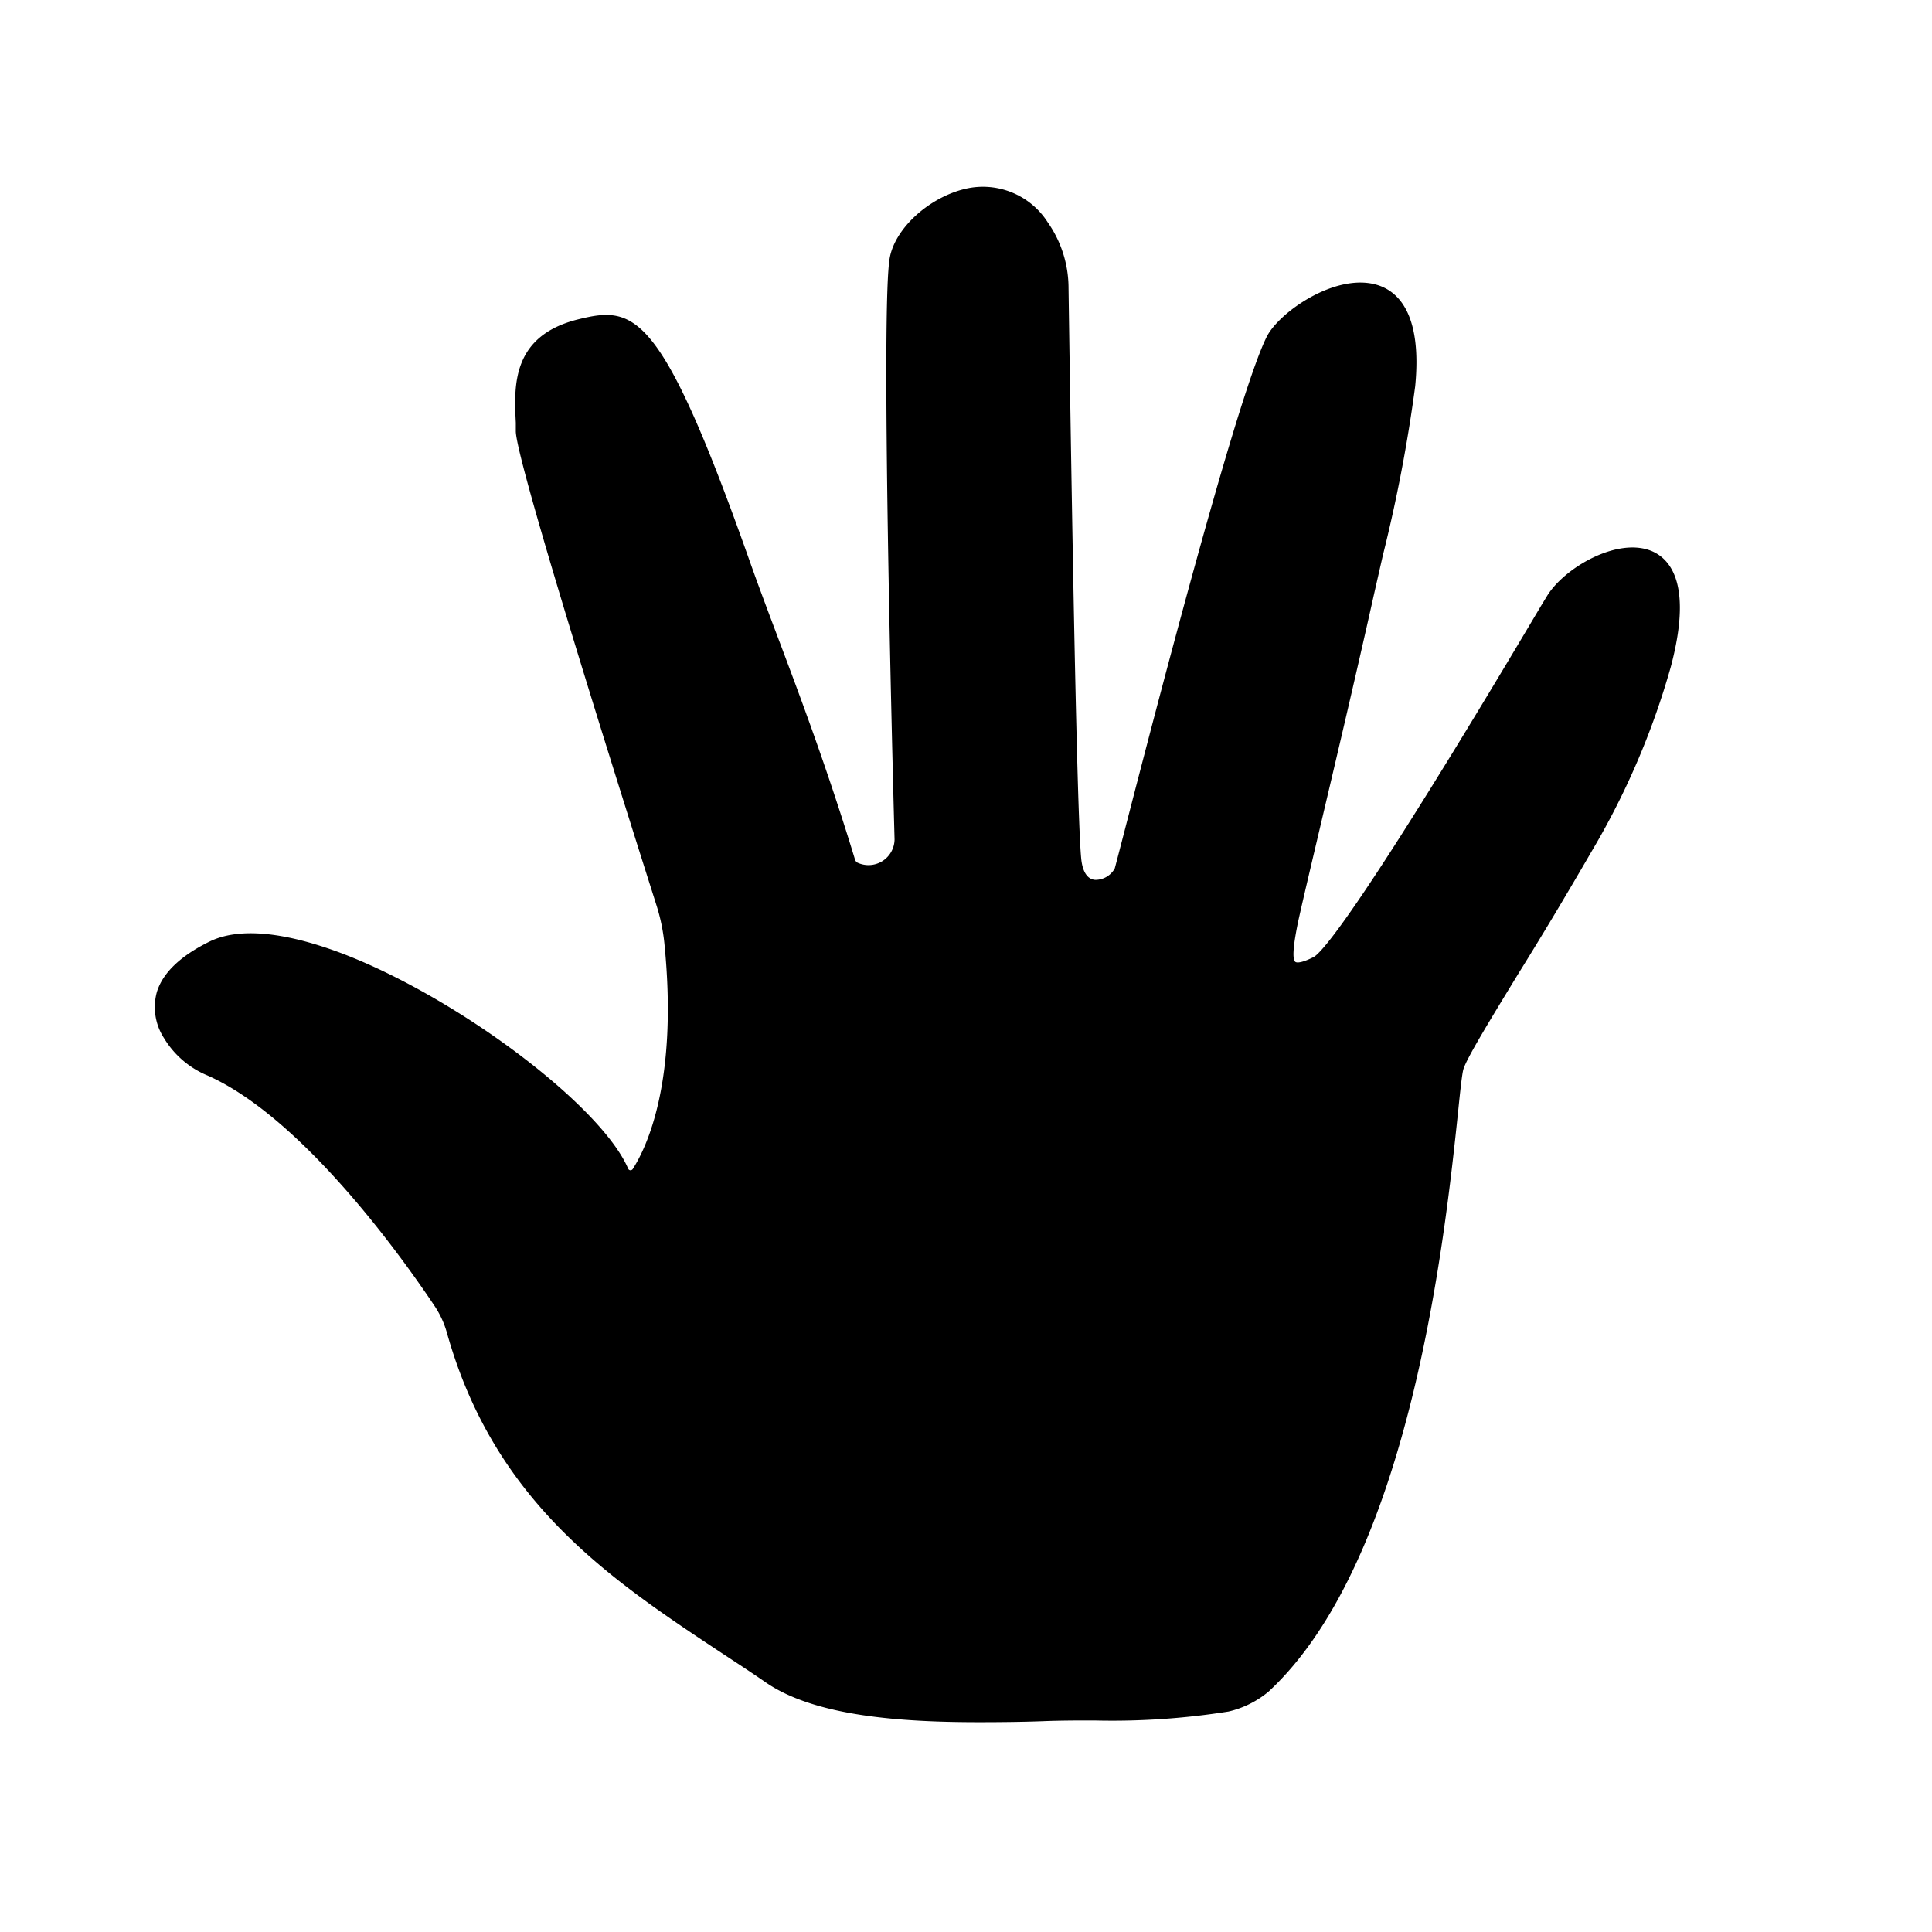 <svg xmlns="http://www.w3.org/2000/svg" viewBox="0 0 192 192"><g id="Layer_3" data-name="Layer 3"><rect x="0.44" y="0.07" width="192" height="192" style="opacity:0"/><path d="M76.43,166.81c-12.54-8.55-26.24-15.6-31.53-34.47a9.52,9.52,0,0,0-1.23-2.74c-3-4.42-13.11-18.86-22.85-23.16a8.63,8.63,0,0,1-4.09-3.5C15.34,100.54,15,97,21,94.06,30.9,89.24,58.37,107.9,62,116.38a.76.76,0,0,0,1.33.1c1.62-2.52,4.6-9.18,3.22-22.8a18.78,18.78,0,0,0-.8-3.86c-2.63-8.28-13.84-43.65-14-46.95-.14-3.74-1-9,5.81-10.65,5.19-1.28,7.7-1,16.47,23.84,2.65,7.49,6.54,16.75,10.4,29.48a1.12,1.12,0,0,0,.47.62,2.81,2.81,0,0,0,3.65-.69,2.84,2.84,0,0,0,.8-2c-.2-7.45-1.39-53-.47-57.75.87-4.52,9.63-10.42,14.78-3.29a10.91,10.91,0,0,1,2,6.28c.15,10.78.79,53.88,1.3,57.08.59,3.67,3.89,2,4.27.74s11.58-45.85,15.07-52.77c1.93-3.82,15.36-11.23,13.81,4.65C139.56,43.92,137.76,51.2,136,59c-3.33,14.87-7.19,30.62-7.63,32.94-.68,3.54-.77,5.19,2.32,3.65s22.16-34,23.41-36.08c2.79-4.64,15.79-9.84,11.39,6.67a76.56,76.56,0,0,1-7.83,18.22c-5.92,10.25-12.19,19.75-12.77,21.72-.88,3-2.5,46.09-19.2,61.6a9.06,9.06,0,0,1-3.78,1.89c-5.39,1-10.61.78-18.34.95C94,170.77,82.44,170.91,76.43,166.81Z"/><path d="M97.33,171.15c-7.75,0-16.27-.58-21.18-3.92-1.44-1-2.9-1.95-4.36-2.91-11.13-7.36-22.64-15-27.37-31.85a9.3,9.3,0,0,0-1.17-2.59c-2.87-4.32-13-18.73-22.63-23a9.09,9.09,0,0,1-4.32-3.71,5.66,5.66,0,0,1-.71-4.59c.59-1.9,2.34-3.58,5.22-5s7.31-1,12.91,1.07c11.53,4.31,26,15.16,28.71,21.5a.25.25,0,0,0,.21.15.27.27,0,0,0,.24-.12c1.41-2.19,4.53-8.77,3.14-22.48A18.72,18.72,0,0,0,65.25,90C62,79.76,51.38,46.19,51.26,42.89c0-.29,0-.58,0-.88-.18-3.65-.43-8.65,6.23-10.28,5.58-1.37,8.2-.92,17.06,24.16.8,2.26,1.72,4.71,2.7,7.31,2.35,6.23,5,13.3,7.71,22.19a.55.55,0,0,0,.25.34,2.59,2.59,0,0,0,3.69-2.3c-.24-8.82-1.38-53.1-.47-57.85.58-3,4-6,7.52-6.82a7.64,7.64,0,0,1,8.17,3.33,11.4,11.4,0,0,1,2.07,6.56c.13,9,.78,53.8,1.3,57,.12.78.46,1.73,1.35,1.79a2.2,2.2,0,0,0,1.94-1.13c.05-.16.36-1.37.84-3.21,2.79-10.81,11.28-43.71,14.27-49.64,1.22-2.42,6.8-6.35,10.92-5.16,2.13.62,4.53,2.88,3.83,10.09a151.62,151.62,0,0,1-3.22,16.83l-.88,3.87c-1.91,8.57-4,17.39-5.52,23.84-1.11,4.71-1.91,8.11-2.1,9.09s-.62,3.25-.19,3.57c.08.06.44.21,1.8-.47.81-.41,4.65-4.62,22.59-34.87l.61-1c1.69-2.8,7-5.92,10.43-4.48,2,.86,4,3.56,1.87,11.54a76.68,76.68,0,0,1-7.88,18.34c-2.52,4.35-5,8.49-7.27,12.13-2.87,4.7-5.13,8.41-5.45,9.48-.13.45-.3,2-.53,4.26-1.28,12.16-4.68,44.45-18.81,57.57a9.54,9.54,0,0,1-4,2,73.6,73.6,0,0,1-13.37.89c-1.57,0-3.25,0-5.06.07S99.52,171.15,97.33,171.15ZM24.94,93.78a8.37,8.37,0,0,0-3.69.73c-2.62,1.28-4.2,2.75-4.7,4.38a4.73,4.73,0,0,0,.61,3.81A8.19,8.19,0,0,0,21,106c9.87,4.36,20.15,19,23.07,23.35a10.16,10.16,0,0,1,1.29,2.87c4.63,16.52,16,24,27,31.28q2.2,1.46,4.37,2.92h0c6,4.11,18.08,3.85,26.87,3.66,1.82,0,3.49-.06,5.07-.07a73.21,73.21,0,0,0,13.19-.87,8.48,8.48,0,0,0,3.53-1.77c13.85-12.86,17.23-44.88,18.5-56.93a42.91,42.91,0,0,1,.56-4.44c.35-1.2,2.54-4.77,5.56-9.72,2.22-3.64,4.74-7.77,7.25-12.11A75.56,75.56,0,0,0,165,66.05c1.51-5.68,1.05-9.36-1.3-10.36-2.92-1.23-7.71,1.63-9.18,4.07l-.6,1c-13.3,22.4-21,34.27-23,35.26-.93.46-2.11.93-2.85.37s-.63-2.23-.18-4.56c.19-1,1-4.41,2.11-9.13,1.52-6.44,3.61-15.27,5.52-23.83q.43-2,.87-3.87a148.54,148.54,0,0,0,3.2-16.71c.51-5.17-.57-8.29-3.11-9-3.47-1-8.67,2.5-9.75,4.65-2.94,5.83-11.41,38.66-14.2,49.44-.54,2.13-.79,3.08-.84,3.25a3.18,3.18,0,0,1-3,1.84c-.7,0-1.93-.46-2.28-2.64-.51-3.2-1.13-44.55-1.31-57.15a10.38,10.38,0,0,0-1.88-6,6.61,6.61,0,0,0-7.15-2.94c-3.48.77-6.3,3.75-6.74,6-.92,4.75.33,52.24.48,57.64a3.59,3.59,0,0,1-5.21,3.18,1.6,1.6,0,0,1-.69-.9c-2.69-8.87-5.34-15.92-7.68-22.14-1-2.6-1.91-5.06-2.71-7.33C64.65,31,62.32,31.56,57.69,32.7,51.83,34.14,52,38.29,52.22,42c0,.31,0,.6,0,.89.09,2.52,7.26,25.84,13.94,46.82a19.88,19.88,0,0,1,.82,4c1.36,13.52-1.48,20.29-3.3,23.12a1.25,1.25,0,0,1-1.17.57,1.23,1.23,0,0,1-1-.75c-2.32-5.47-16-16.43-28.14-20.95A24.86,24.86,0,0,0,24.94,93.78Z"/></g></svg>